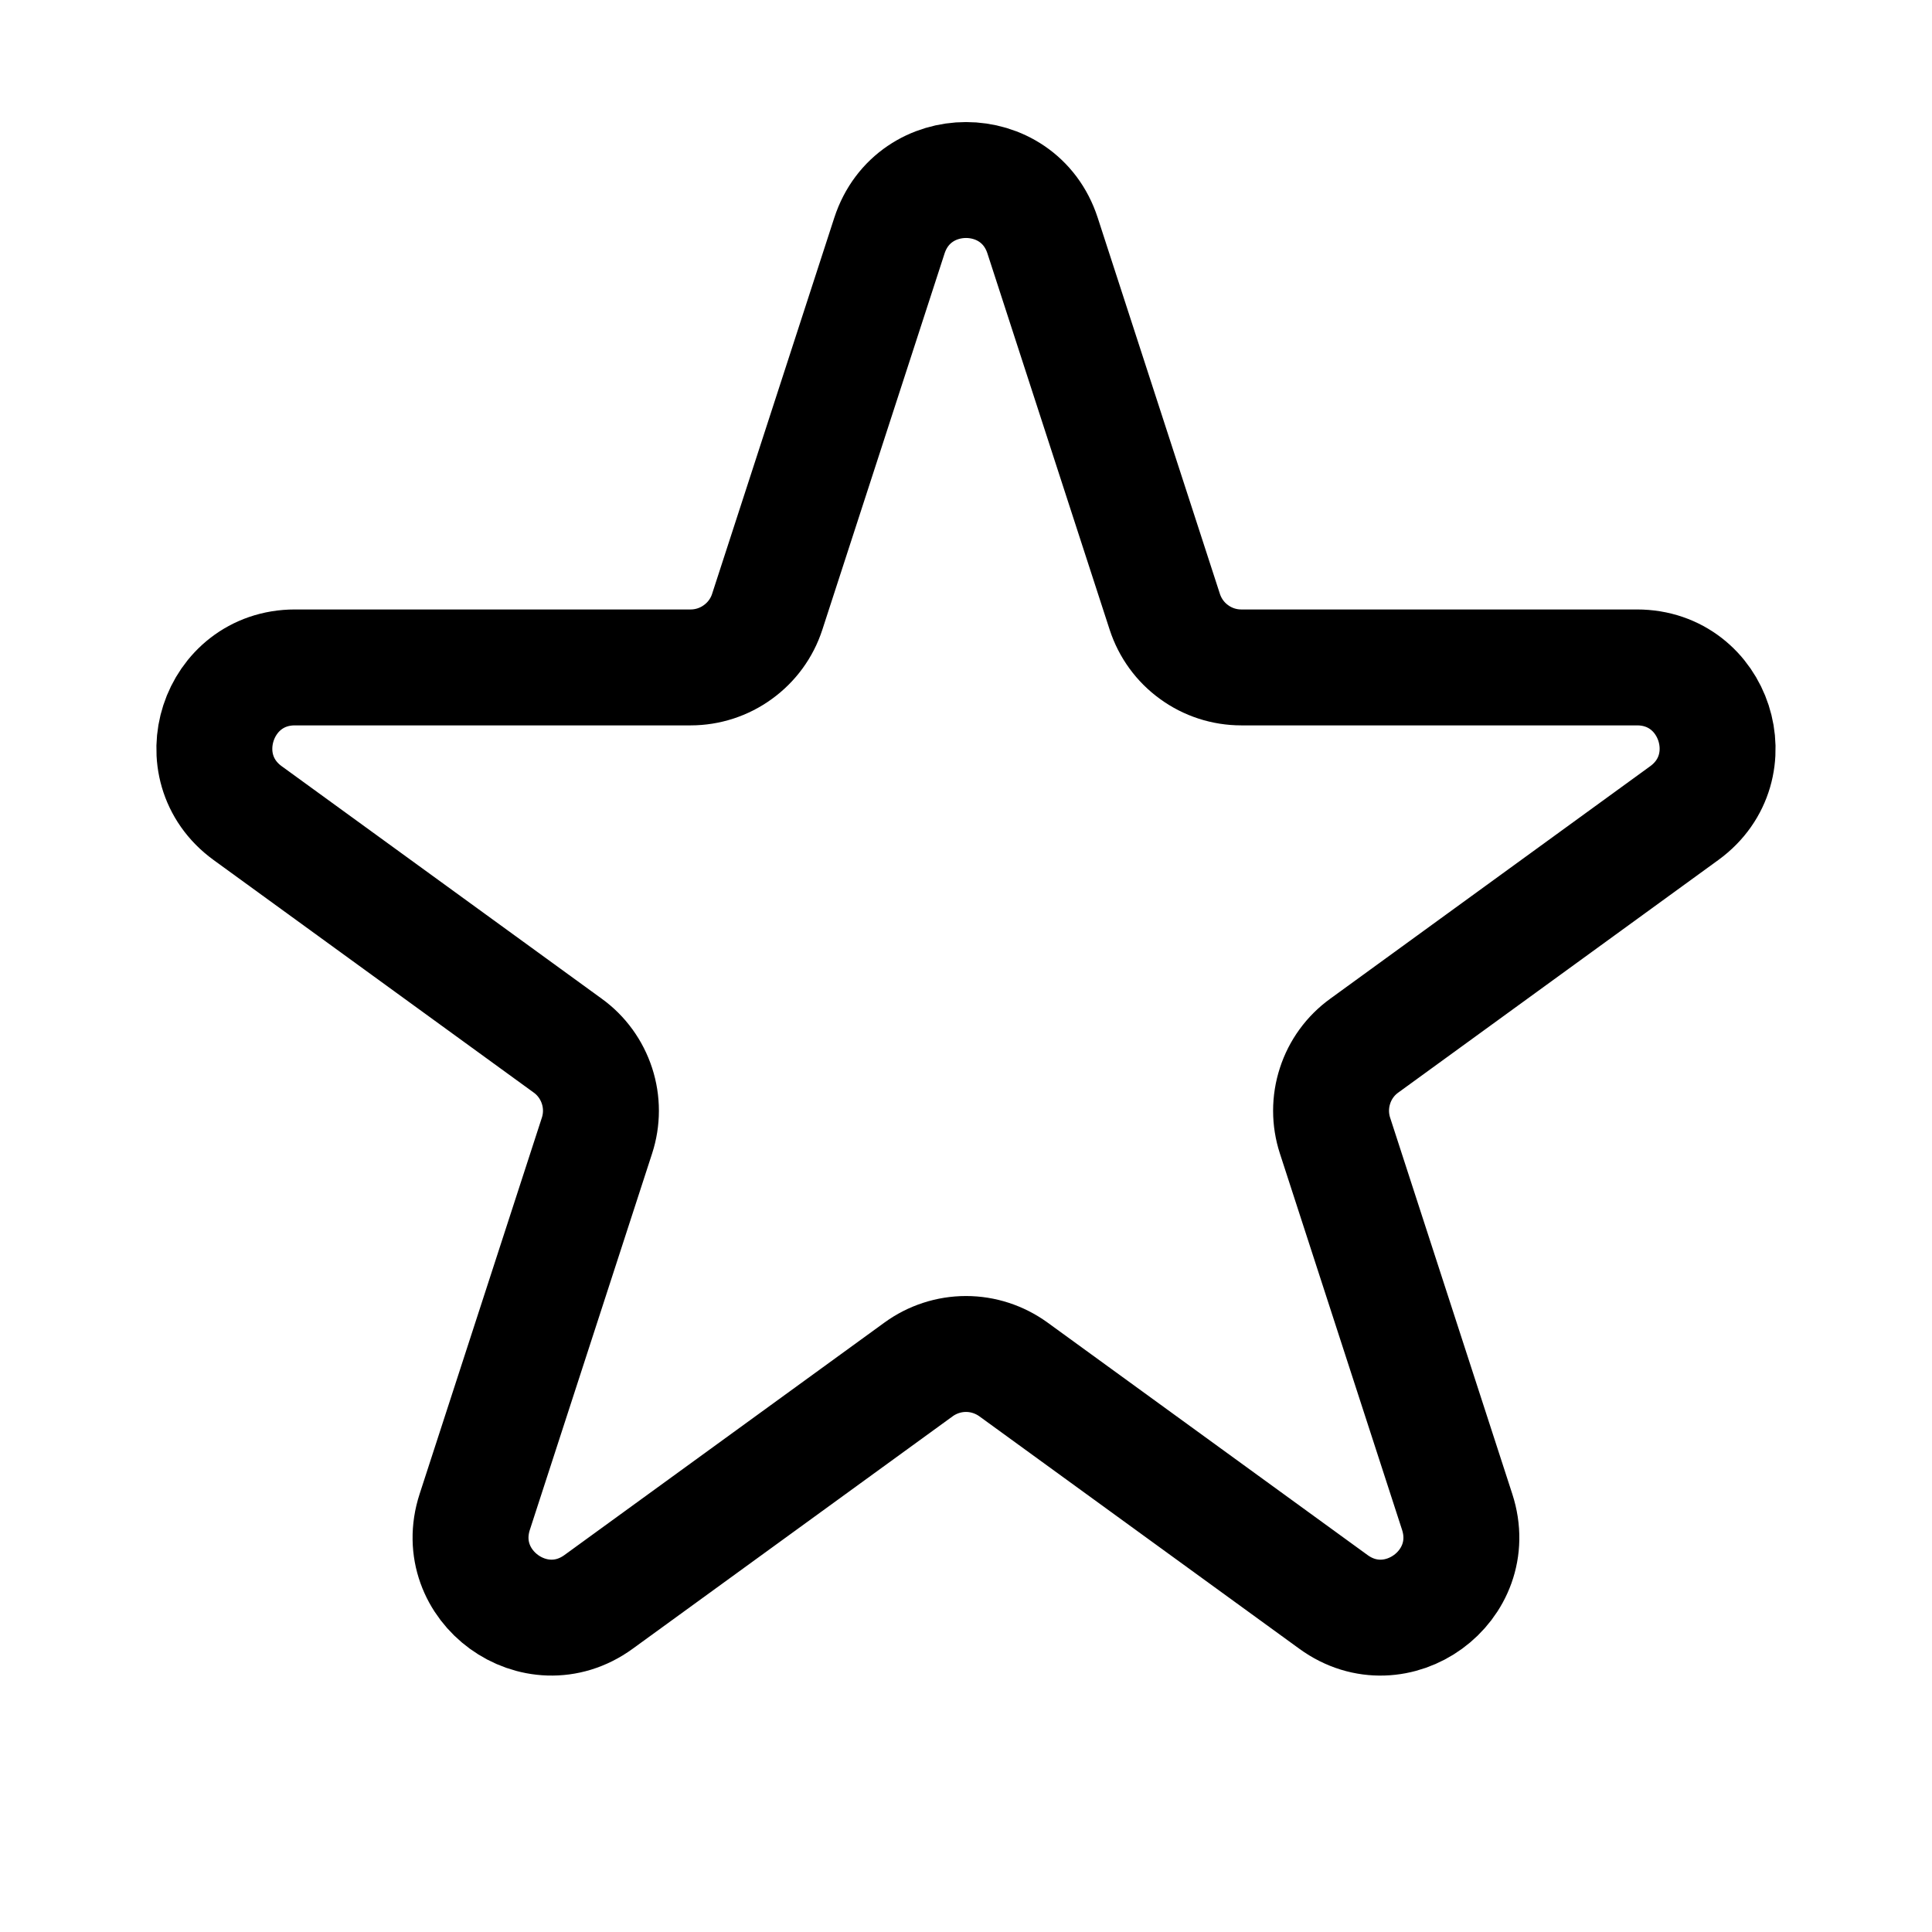 <svg width="22" height="22" viewBox="0 0 22 22" fill="none" xmlns="http://www.w3.org/2000/svg">
<g id="Categroy Nav Icon">
<path id="Vector" d="M10.128 2.683C10.403 1.839 11.598 1.839 11.872 2.683L13.264 6.968C13.324 7.151 13.44 7.312 13.597 7.425C13.753 7.539 13.941 7.6 14.135 7.6H18.64C19.529 7.6 19.897 8.737 19.179 9.259L15.535 11.907C15.378 12.02 15.261 12.181 15.202 12.365C15.142 12.549 15.142 12.747 15.202 12.931L16.593 17.216C16.868 18.061 15.901 18.763 15.184 18.241L11.539 15.593C11.382 15.48 11.194 15.418 11 15.418C10.806 15.418 10.617 15.48 10.461 15.593L6.816 18.241C6.098 18.763 5.131 18.06 5.406 17.216L6.798 12.931C6.858 12.747 6.858 12.549 6.798 12.365C6.738 12.181 6.622 12.02 6.465 11.907L2.82 9.259C2.102 8.737 2.472 7.6 3.359 7.6H7.864C8.057 7.6 8.246 7.539 8.402 7.425C8.559 7.312 8.676 7.152 8.736 6.968L10.128 2.683V2.683Z" stroke="currentColor" stroke-width="1.32" stroke-linecap="round" stroke-linejoin="round"/>
</g>
</svg>
